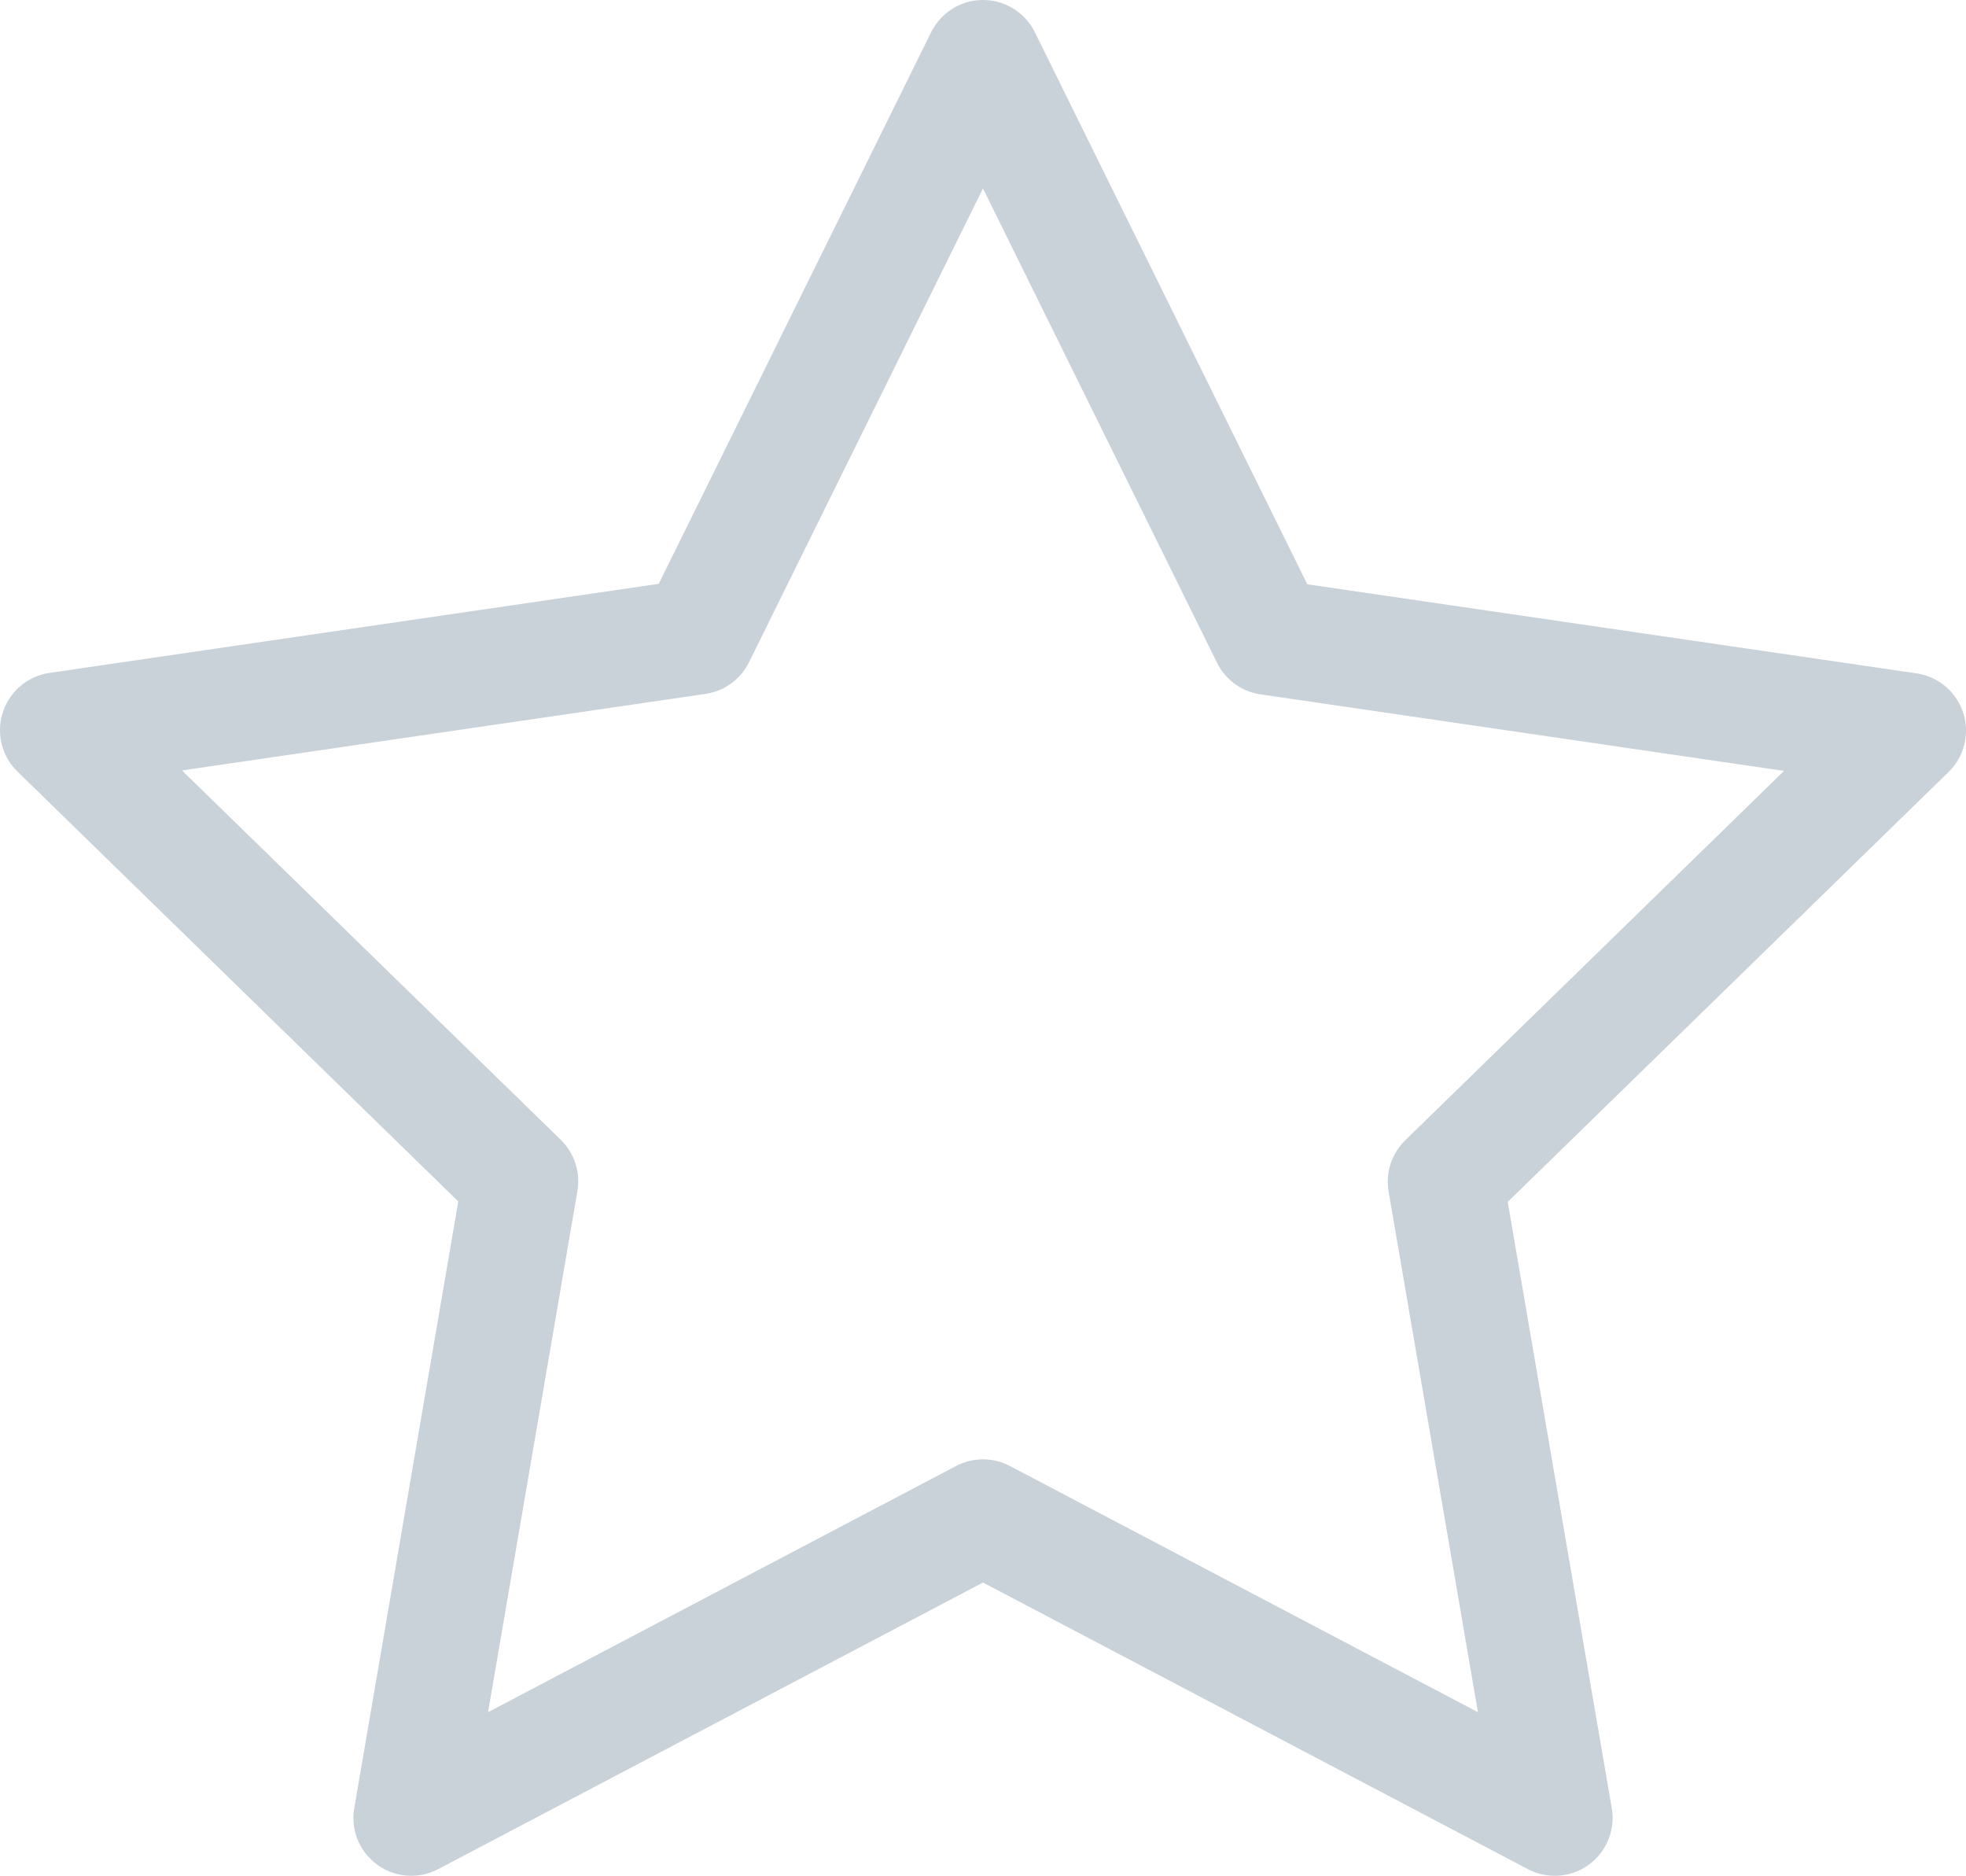 <svg xmlns="http://www.w3.org/2000/svg" width="17" height="16.216">
    <path d="m8.5.5 2.472 5.008 5.528.808-4 3.9.944 5.5-4.944-2.6-4.944 2.6.944-5.504-4-3.9 5.528-.808Z" fill="none"
        stroke="#c9d1d9" stroke-linecap="round" stroke-linejoin="round" />
</svg>